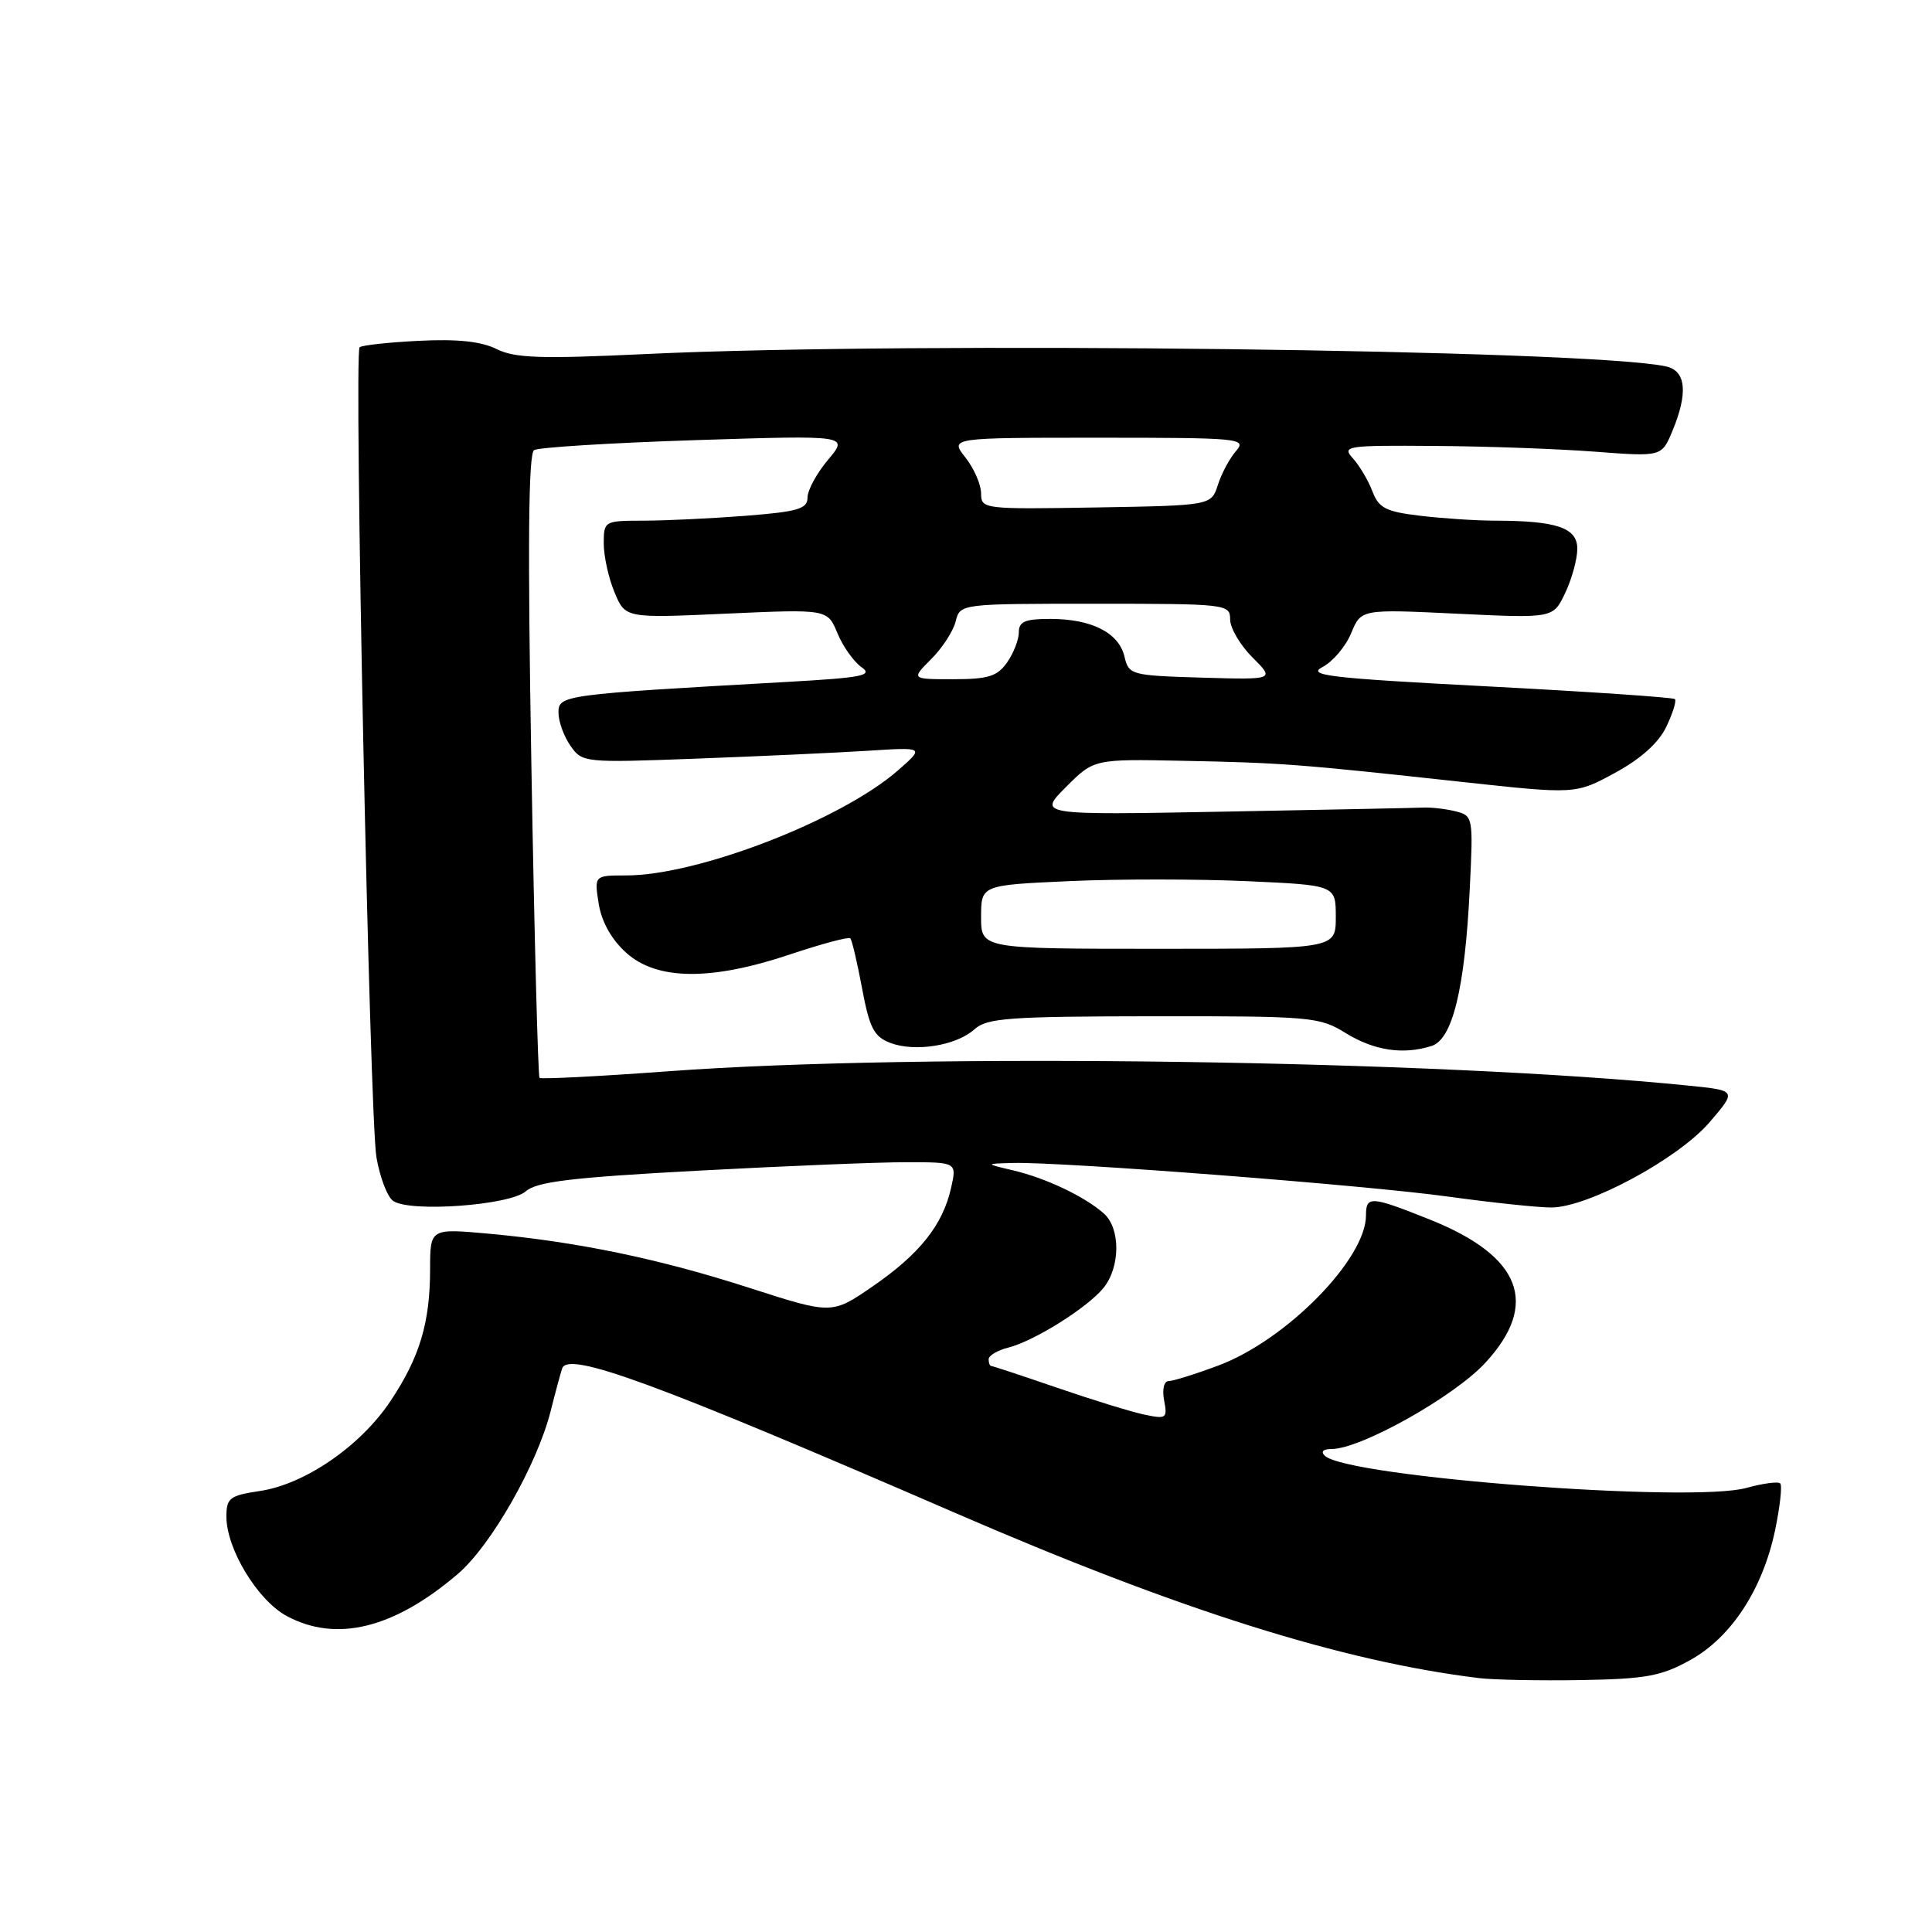 <?xml version="1.0" encoding="UTF-8" standalone="no"?>
<!DOCTYPE svg PUBLIC "-//W3C//DTD SVG 1.1//EN" "http://www.w3.org/Graphics/SVG/1.1/DTD/svg11.dtd" >
<svg xmlns="http://www.w3.org/2000/svg" xmlns:xlink="http://www.w3.org/1999/xlink" version="1.1" viewBox="0 0 256 256">
 <g >
 <path fill="currentColor"
d=" M 223.96 219.97 C 229.41 216.95 233.56 210.59 235.21 202.76 C 235.86 199.63 236.17 196.84 235.89 196.56 C 235.62 196.28 233.61 196.55 231.44 197.15 C 224.15 199.19 178.53 195.72 175.55 192.90 C 174.97 192.35 175.32 192.00 176.45 192.00 C 180.31 192.00 192.70 185.05 196.83 180.56 C 204.02 172.76 201.58 166.45 189.49 161.61 C 181.64 158.47 181.00 158.42 181.00 161.05 C 181.00 166.83 170.44 177.57 161.46 180.93 C 158.42 182.07 155.44 183.00 154.85 183.00 C 154.23 183.00 153.98 184.09 154.25 185.55 C 154.71 187.95 154.55 188.06 151.62 187.44 C 149.90 187.08 144.72 185.48 140.09 183.89 C 135.46 182.30 131.53 181.00 131.34 181.00 C 131.15 181.00 131.00 180.60 131.00 180.11 C 131.00 179.62 132.16 178.93 133.58 178.57 C 137.04 177.70 144.09 173.28 146.23 170.64 C 148.47 167.86 148.48 162.73 146.25 160.78 C 143.68 158.52 138.59 156.11 134.28 155.09 C 130.50 154.20 130.50 154.20 134.24 154.10 C 140.67 153.93 181.01 157.04 191.92 158.56 C 197.66 159.35 203.78 160.00 205.54 160.00 C 210.40 160.00 222.37 153.55 226.53 148.70 C 230.13 144.50 230.13 144.50 223.82 143.86 C 190.43 140.46 121.96 139.49 88.67 141.94 C 79.42 142.62 71.69 143.02 71.49 142.82 C 71.29 142.62 70.80 123.97 70.41 101.38 C 69.91 72.46 70.01 60.11 70.77 59.64 C 71.36 59.28 80.98 58.68 92.15 58.32 C 112.46 57.67 112.46 57.67 109.73 60.91 C 108.23 62.69 107.00 64.95 107.00 65.93 C 107.00 67.43 105.74 67.80 98.75 68.35 C 94.21 68.70 88.14 68.99 85.25 68.99 C 80.07 69.00 80.00 69.04 80.00 72.03 C 80.00 73.70 80.64 76.61 81.43 78.49 C 82.86 81.92 82.86 81.92 96.25 81.31 C 109.64 80.71 109.64 80.71 110.96 83.89 C 111.68 85.65 113.12 87.67 114.14 88.39 C 115.74 89.51 114.33 89.79 104.25 90.36 C 74.51 92.03 74.00 92.10 74.00 94.43 C 74.00 95.60 74.72 97.58 75.59 98.82 C 77.15 101.06 77.41 101.08 92.34 100.52 C 100.68 100.21 110.88 99.74 115.00 99.48 C 122.50 99.00 122.50 99.00 119.00 102.07 C 111.48 108.65 92.49 116.00 82.97 116.00 C 78.74 116.00 78.74 116.00 79.33 119.75 C 79.72 122.16 81.02 124.48 82.98 126.25 C 87.04 129.91 94.22 129.98 104.70 126.46 C 108.86 125.07 112.44 124.11 112.67 124.33 C 112.89 124.56 113.59 127.54 114.23 130.97 C 115.21 136.20 115.80 137.35 117.94 138.18 C 121.23 139.44 126.72 138.56 129.13 136.38 C 130.78 134.89 133.71 134.68 152.84 134.66 C 173.75 134.64 174.83 134.73 178.31 136.89 C 182.08 139.21 185.93 139.79 189.68 138.60 C 192.47 137.72 194.10 131.03 194.75 117.80 C 195.22 108.25 195.19 108.09 192.86 107.50 C 191.56 107.18 189.60 106.95 188.50 107.01 C 187.40 107.06 175.48 107.30 162.02 107.55 C 137.54 108.00 137.54 108.00 141.25 104.28 C 144.96 100.57 144.96 100.57 156.73 100.81 C 169.78 101.07 171.92 101.23 193.64 103.60 C 208.77 105.25 208.77 105.25 214.01 102.40 C 217.43 100.54 219.79 98.42 220.80 96.29 C 221.66 94.49 222.17 92.85 221.93 92.63 C 221.69 92.41 210.54 91.65 197.13 90.95 C 176.07 89.85 173.11 89.50 175.25 88.38 C 176.61 87.66 178.32 85.65 179.04 83.89 C 180.36 80.71 180.36 80.71 193.09 81.32 C 205.81 81.93 205.81 81.93 207.40 78.56 C 208.28 76.71 209.00 74.08 209.00 72.72 C 209.00 69.93 206.30 69.01 198.13 68.99 C 195.58 68.99 191.10 68.69 188.17 68.34 C 183.63 67.80 182.69 67.32 181.85 65.10 C 181.31 63.67 180.15 61.72 179.28 60.75 C 177.77 59.09 178.34 59.00 190.10 59.09 C 196.92 59.13 206.48 59.48 211.34 59.85 C 220.17 60.52 220.17 60.52 221.59 57.14 C 223.70 52.07 223.42 49.13 220.75 48.55 C 210.48 46.32 121.07 45.23 85.61 46.91 C 71.63 47.57 68.22 47.46 65.80 46.25 C 63.77 45.24 60.61 44.90 55.50 45.16 C 51.45 45.36 47.92 45.75 47.65 46.02 C 46.87 46.81 48.97 148.07 49.88 153.35 C 50.34 156.02 51.34 158.63 52.11 159.14 C 54.38 160.67 67.55 159.71 69.66 157.86 C 71.13 156.57 75.77 156.02 92.50 155.12 C 104.05 154.50 116.49 153.99 120.14 154.00 C 126.79 154.00 126.79 154.00 126.02 157.42 C 124.91 162.33 121.85 166.17 115.65 170.44 C 110.23 174.17 110.23 174.17 99.36 170.67 C 87.38 166.80 76.54 164.55 64.75 163.47 C 57.00 162.77 57.00 162.77 56.99 168.13 C 56.99 175.28 55.61 179.86 51.72 185.68 C 47.76 191.61 40.42 196.66 34.47 197.56 C 30.43 198.16 30.00 198.49 30.00 200.96 C 30.00 205.25 34.14 212.07 38.01 214.14 C 44.58 217.67 52.22 215.78 60.67 208.55 C 65.07 204.79 71.15 194.11 72.96 187.00 C 73.58 184.53 74.27 181.97 74.49 181.33 C 75.26 178.99 86.85 183.25 126.50 200.44 C 156.30 213.36 177.77 220.13 196.00 222.36 C 197.93 222.59 204.00 222.71 209.50 222.62 C 218.08 222.47 220.13 222.10 223.96 219.97 Z  M 130.00 121.50 C 130.00 117.28 130.00 117.28 141.75 116.75 C 148.21 116.46 158.79 116.47 165.25 116.76 C 177.00 117.29 177.00 117.29 177.00 121.51 C 177.00 125.72 177.00 125.72 153.50 125.72 C 130.00 125.72 130.00 125.72 130.00 121.50 Z  M 123.38 87.34 C 124.85 85.88 126.31 83.63 126.63 82.34 C 127.22 80.00 127.22 80.00 145.11 80.00 C 162.55 80.00 163.00 80.05 163.00 82.08 C 163.00 83.22 164.33 85.49 165.96 87.11 C 168.92 90.07 168.92 90.07 159.25 89.79 C 149.87 89.51 149.57 89.43 149.00 87.01 C 148.26 83.86 144.70 82.03 139.25 82.01 C 135.84 82.00 135.00 82.35 135.00 83.78 C 135.00 84.76 134.30 86.56 133.44 87.78 C 132.15 89.62 130.94 90.00 126.31 90.00 C 120.73 90.00 120.73 90.00 123.38 87.34 Z  M 130.00 65.38 C 130.00 64.22 129.07 62.08 127.93 60.63 C 125.85 58.00 125.85 58.00 145.58 58.00 C 164.28 58.00 165.23 58.09 163.79 59.75 C 162.95 60.71 161.86 62.73 161.38 64.24 C 160.50 66.98 160.50 66.98 145.25 67.24 C 130.31 67.49 130.00 67.46 130.00 65.38 Z "/>
</g>
</svg>